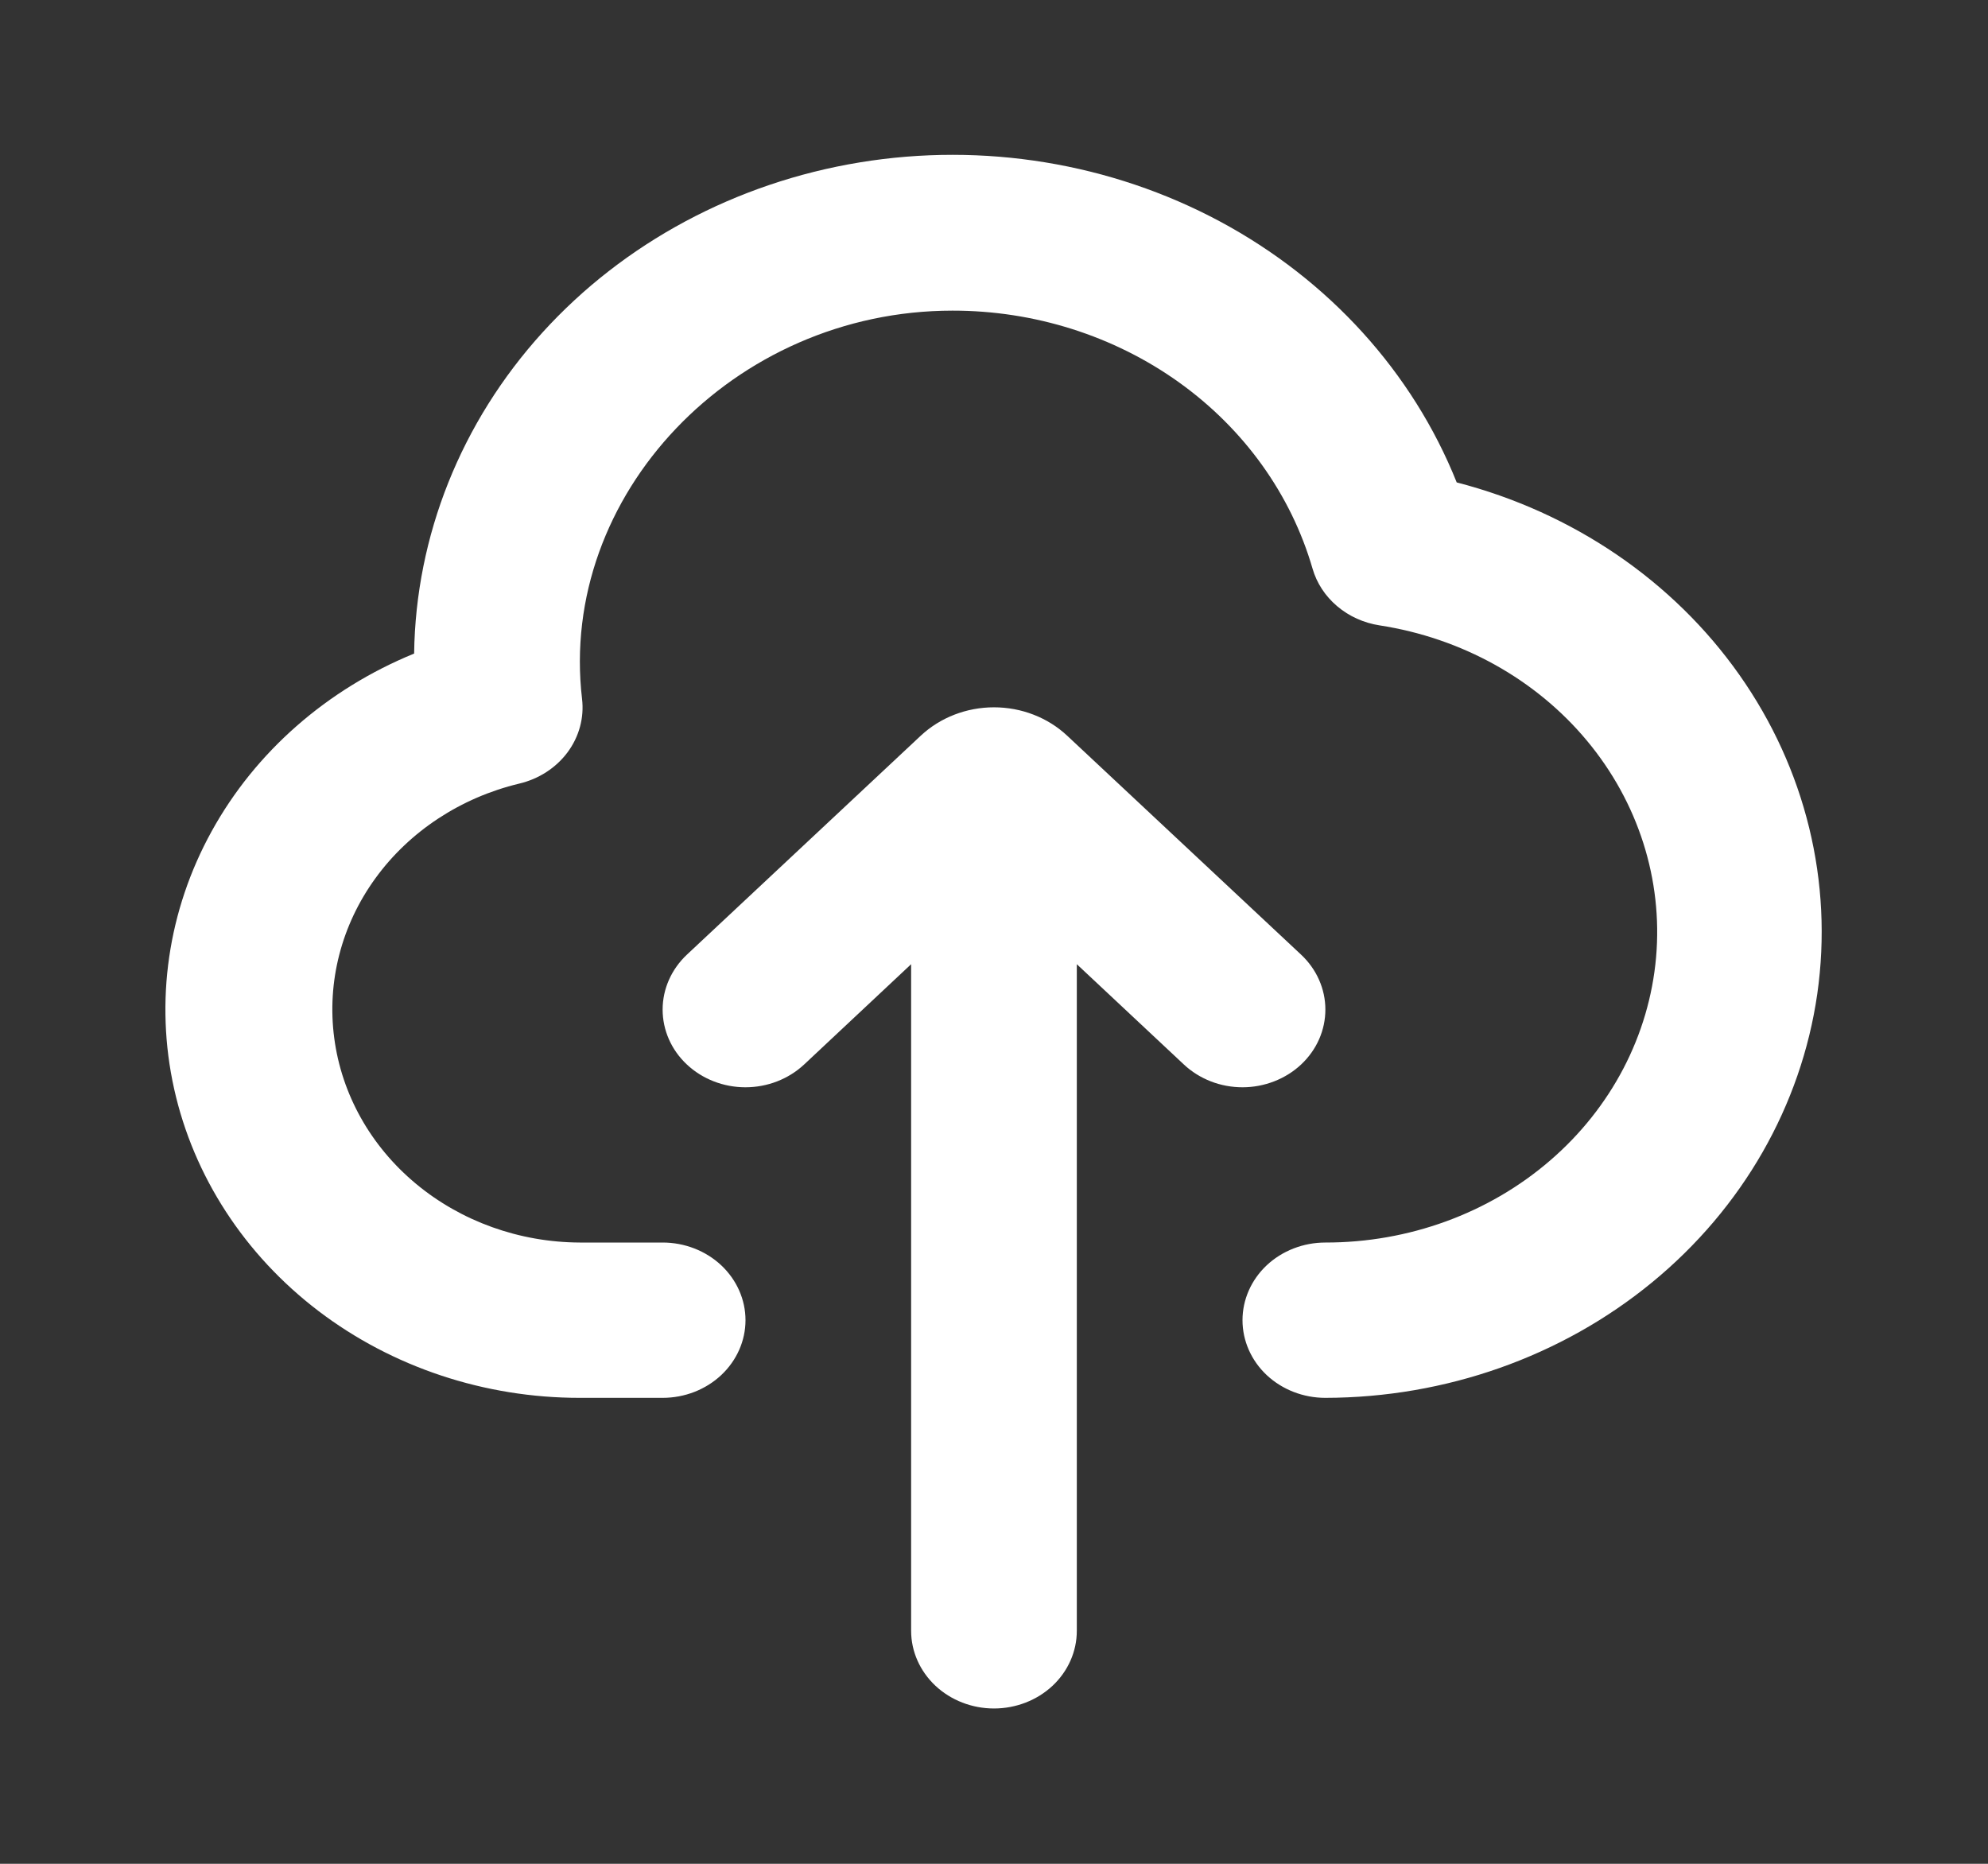 <svg width="32" height="30" viewBox="0 0 32 30" fill="none" xmlns="http://www.w3.org/2000/svg">
<rect x="0" y="0" width="32" height="30" fill="#333333" stroke="none"/>
<path fill-rule="evenodd" clip-rule="evenodd" d="M15.333 5C11.801 5 8.985 7.975 9.369 11.25C9.405 11.553 9.322 11.858 9.136 12.109C8.95 12.359 8.674 12.538 8.358 12.613C7.416 12.839 6.593 13.38 6.045 14.134C5.497 14.887 5.26 15.803 5.38 16.708C5.499 17.614 5.966 18.447 6.694 19.053C7.422 19.659 8.36 19.996 9.333 20H10.666C11.02 20 11.359 20.132 11.609 20.366C11.859 20.601 12 20.919 12 21.25C12 21.581 11.859 21.899 11.609 22.134C11.359 22.368 11.02 22.5 10.666 22.5H9.333C7.801 22.501 6.315 22.007 5.125 21.101C3.936 20.195 3.116 18.933 2.803 17.527C2.49 16.12 2.703 14.656 3.407 13.38C4.11 12.104 5.262 11.094 6.666 10.52C6.691 8.625 7.421 6.797 8.73 5.354C10.04 3.91 11.846 2.941 13.838 2.614C15.829 2.287 17.879 2.623 19.634 3.563C21.389 4.504 22.738 5.99 23.448 7.765C25.314 8.247 26.93 9.347 27.997 10.861C29.064 12.375 29.509 14.2 29.252 15.998C28.993 17.796 28.049 19.446 26.593 20.641C25.137 21.837 23.268 22.497 21.333 22.5C20.98 22.5 20.64 22.368 20.39 22.134C20.14 21.899 20 21.581 20 21.25C20 20.919 20.14 20.601 20.39 20.366C20.64 20.132 20.98 20 21.333 20C22.673 20.002 23.965 19.531 24.951 18.68C25.938 17.83 26.546 16.663 26.657 15.411C26.767 14.159 26.37 12.914 25.545 11.923C24.721 10.933 23.529 10.27 22.206 10.066C21.952 10.027 21.715 9.92 21.523 9.757C21.332 9.595 21.194 9.385 21.127 9.151C20.781 7.959 20.027 6.906 18.98 6.156C17.933 5.406 16.651 4.999 15.333 5ZM17.333 15.52L19.057 17.135C19.181 17.251 19.328 17.343 19.49 17.406C19.652 17.469 19.826 17.501 20.001 17.501C20.176 17.501 20.349 17.468 20.511 17.405C20.673 17.342 20.82 17.25 20.944 17.134C21.068 17.017 21.166 16.88 21.233 16.728C21.3 16.576 21.334 16.413 21.334 16.249C21.334 16.085 21.299 15.922 21.232 15.771C21.165 15.619 21.066 15.481 20.942 15.365L17.177 11.841C16.865 11.549 16.441 11.385 16 11.385C15.558 11.385 15.135 11.549 14.822 11.841L11.057 15.366C10.807 15.601 10.666 15.919 10.666 16.25C10.666 16.582 10.806 16.9 11.056 17.134C11.306 17.369 11.646 17.501 11.999 17.501C12.353 17.501 12.692 17.369 12.943 17.135L14.666 15.52V26.25C14.666 26.581 14.807 26.899 15.057 27.134C15.307 27.368 15.646 27.5 16 27.5C16.353 27.5 16.693 27.368 16.943 27.134C17.193 26.899 17.333 26.581 17.333 26.25V15.52Z" fill="white"/>
</svg>
